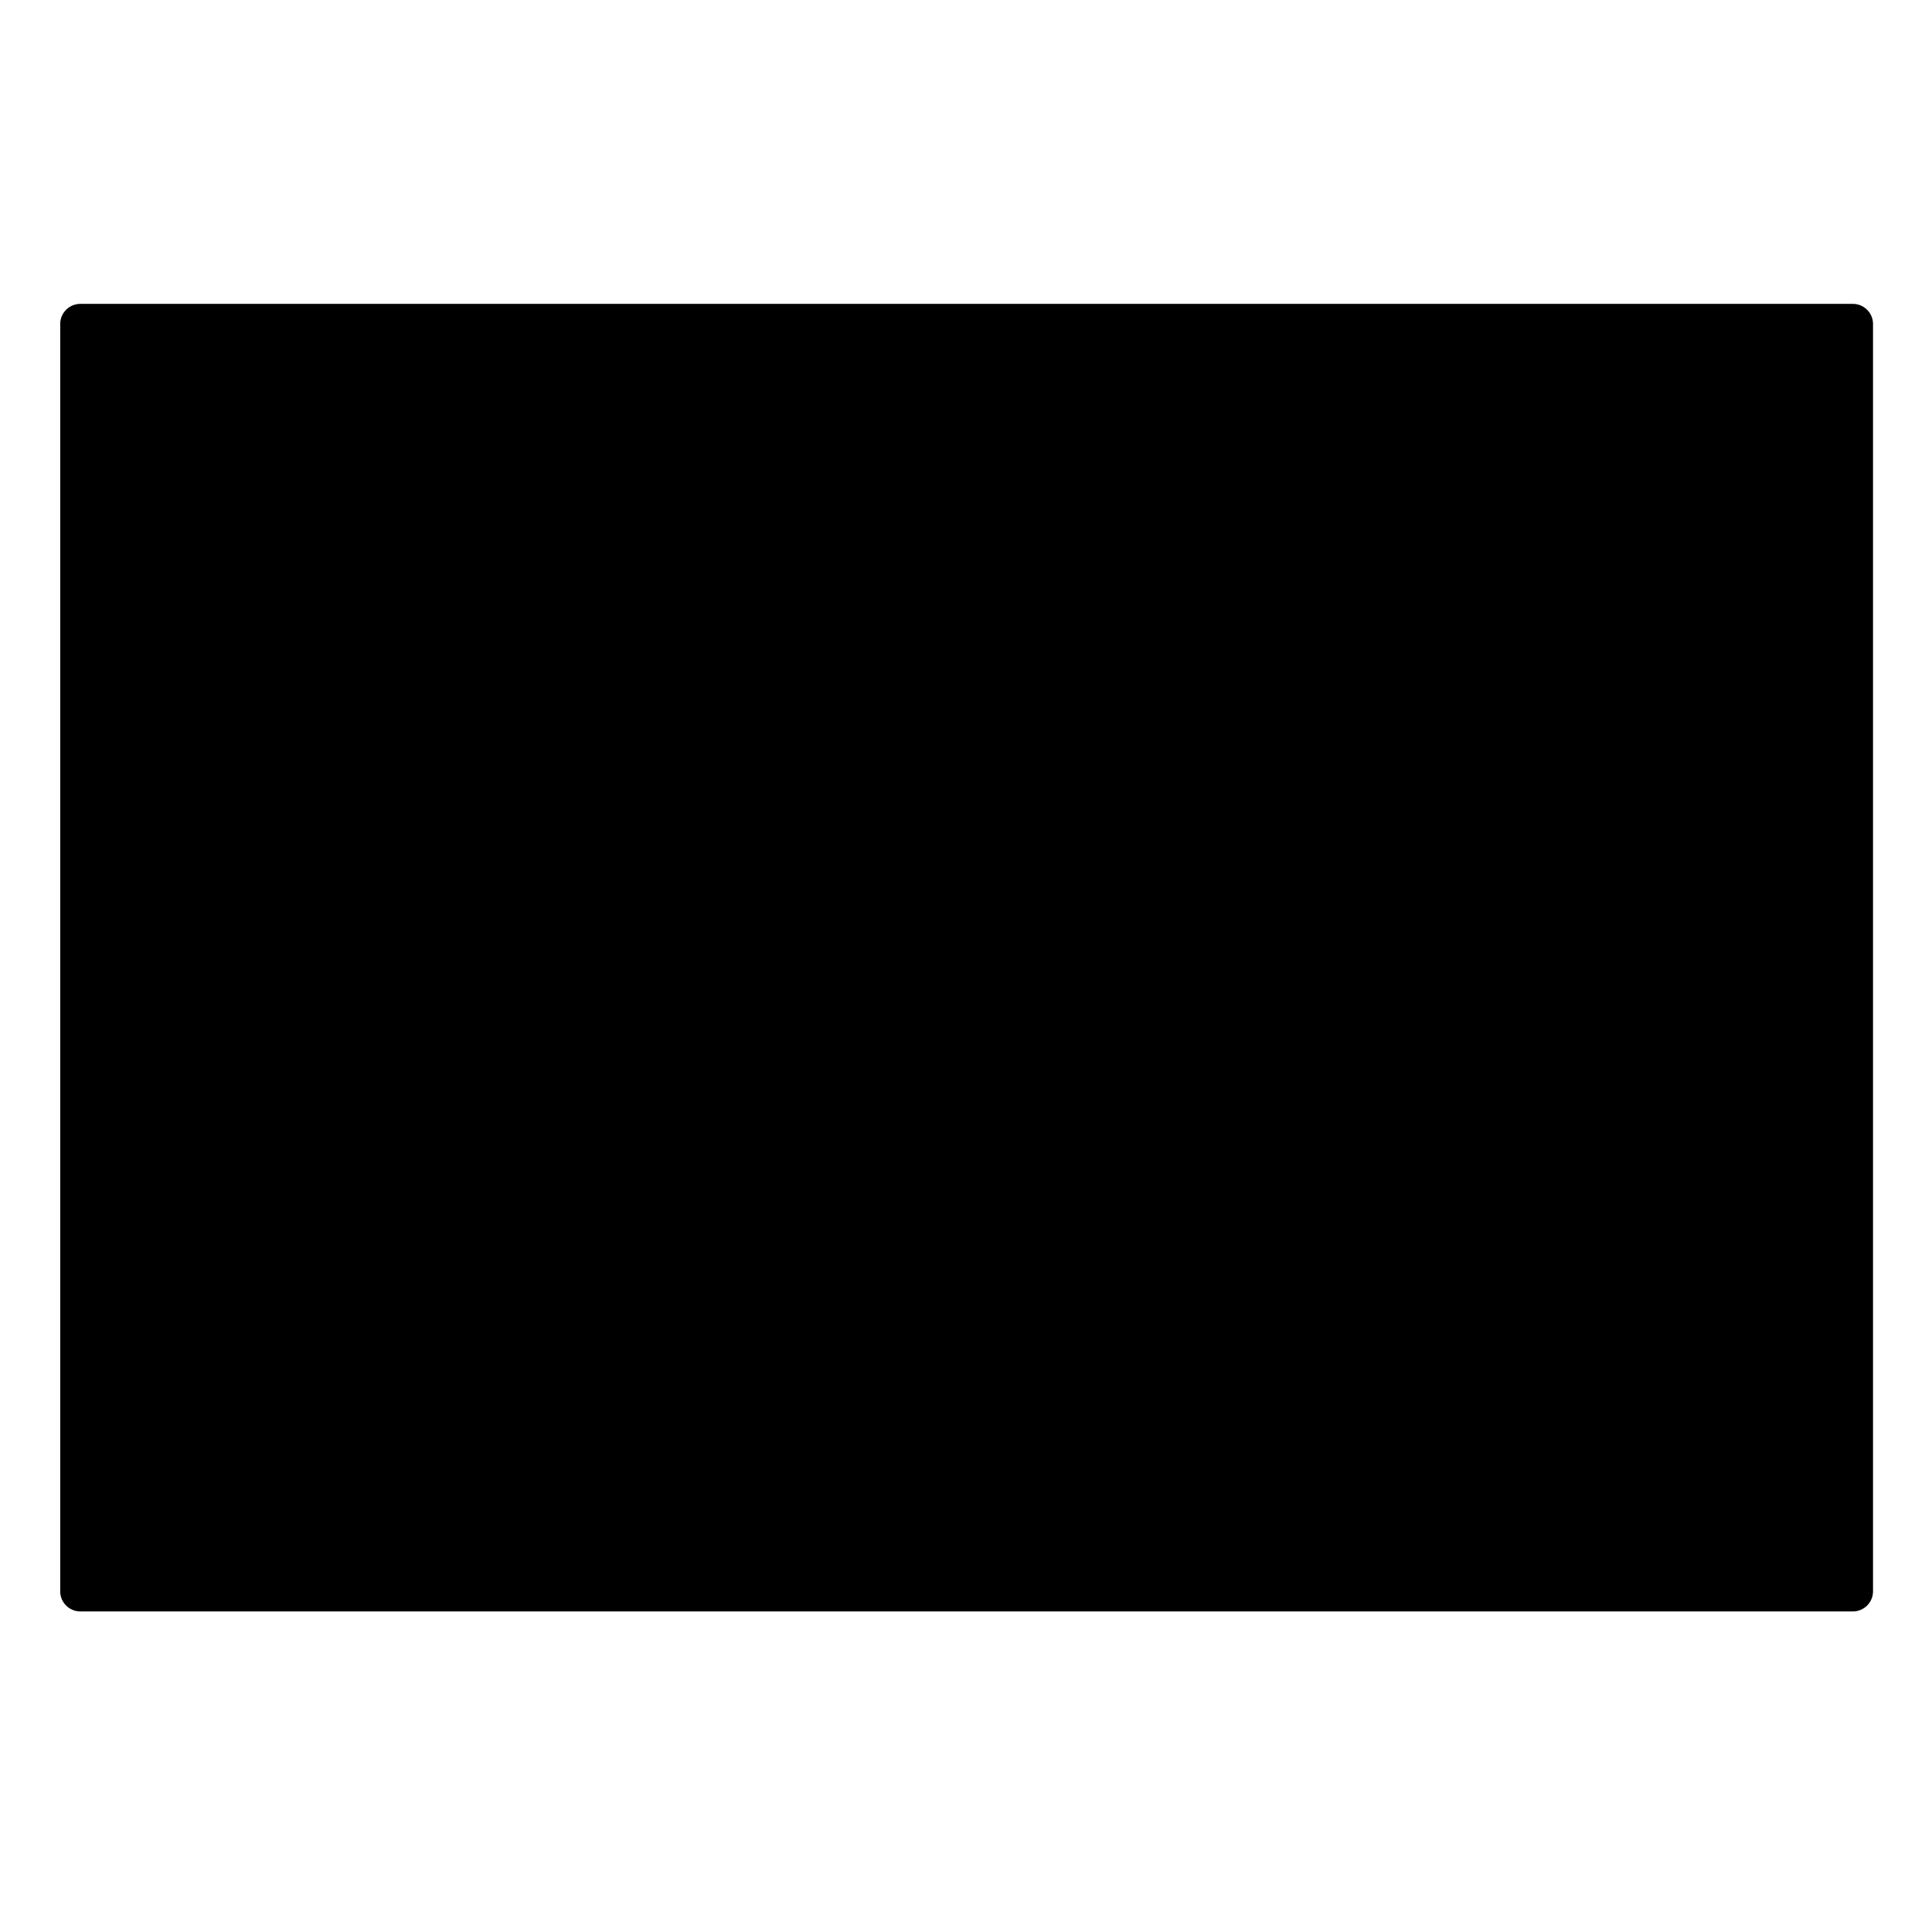 <svg xmlns="http://www.w3.org/2000/svg" viewBox="0 0 96 96"><g opacity="0"><rect width="96" height="96" fill="#fff"/></g><rect x="3.991" y="16.1" width="88.077" height="62.971" class="sgmaincolor"/><ellipse cx="11.624" cy="24.349" rx="2.526" ry="2.483"/><ellipse cx="26.942" cy="50.247" rx="2.526" ry="2.483"/><ellipse cx="67.151" cy="50.247" rx="2.526" ry="2.483"/><ellipse cx="19.201" cy="24.349" rx="2.526" ry="2.483"/><ellipse cx="26.777" cy="24.349" rx="2.526" ry="2.483"/><path d="M92.069,15.1H3.992a1,1,0,0,0-1,1V79.071a1,1,0,0,0,1,1H92.069a1,1,0,0,0,1-1V16.1A1,1,0,0,0,92.069,15.1Zm-1,2V31.333H4.992V17.1ZM4.992,78.071V33.333H91.069V78.071Z"/><path d="M46.116,59.322a6.757,6.757,0,0,1-6.744-6.755,1,1,0,1,1,2,0,4.744,4.744,0,1,0,9.488,0,1,1,0,1,1,2,0A6.757,6.757,0,0,1,46.116,59.322Z"/></svg>